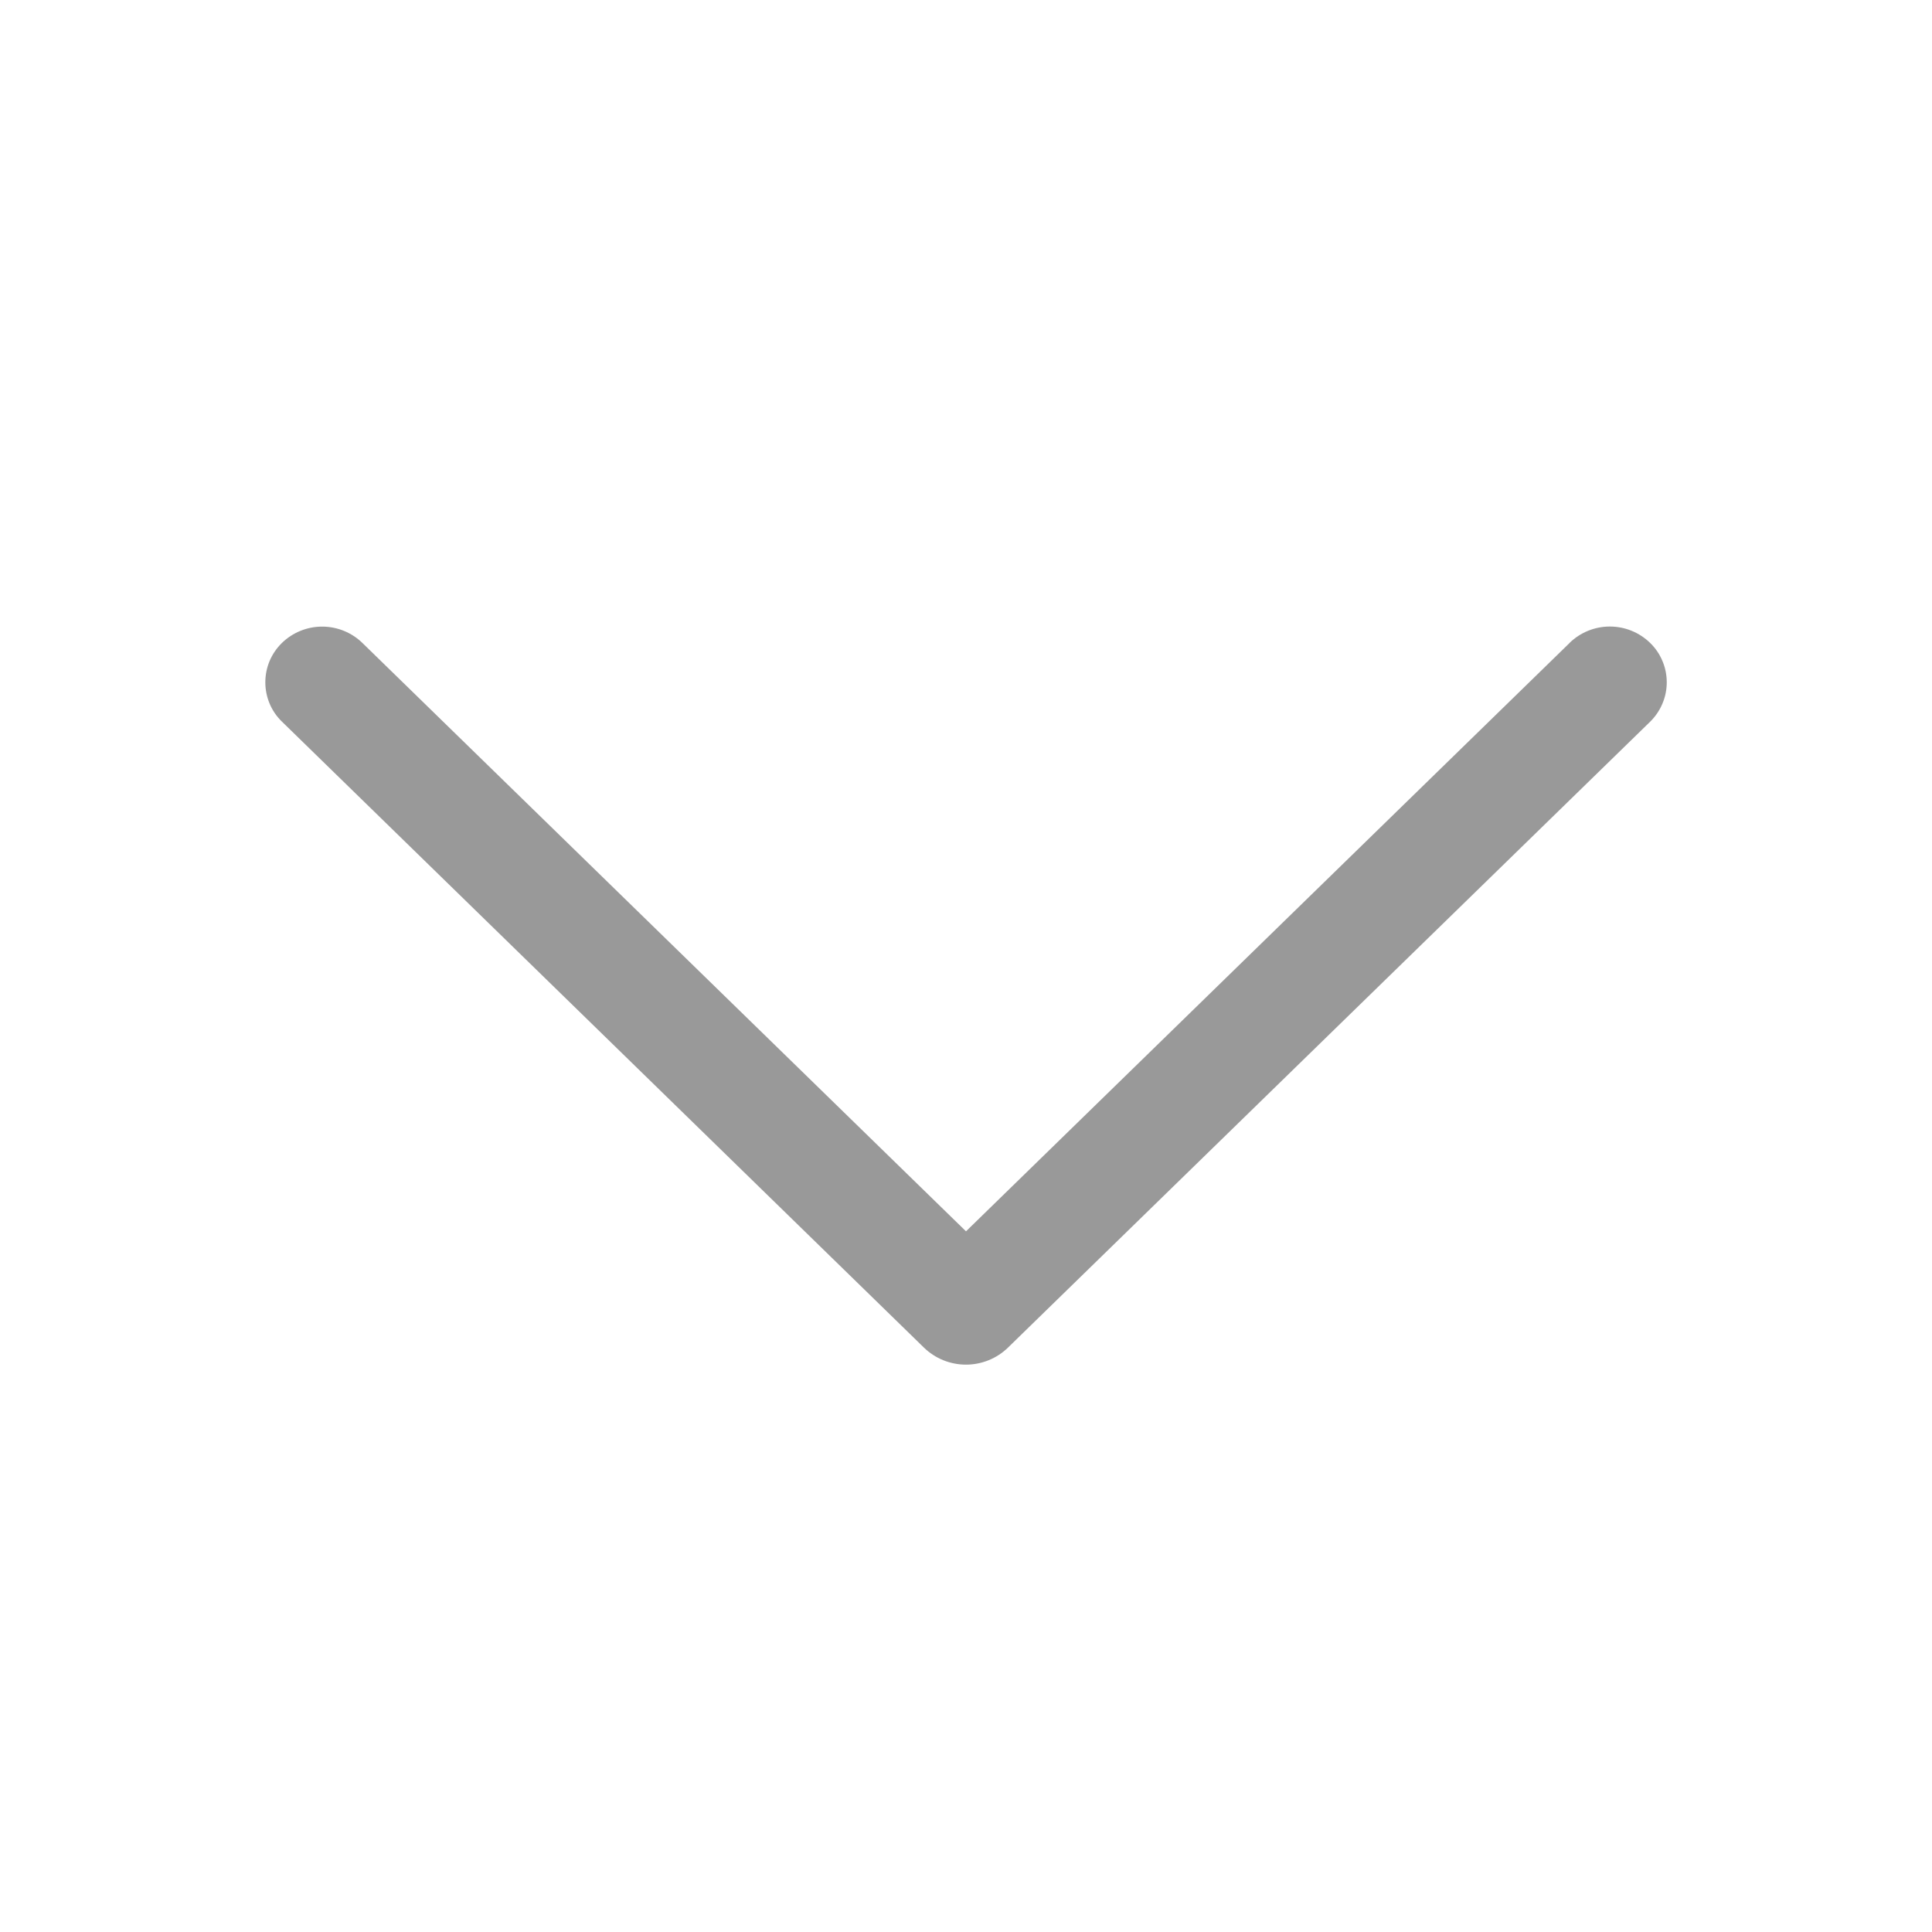 <svg width="24" height="24" viewBox="0 0 24 24" fill="none" xmlns="http://www.w3.org/2000/svg">
<path d="M19.497 7.988L12 15.296L4.503 7.988C4.369 7.857 4.189 7.784 4.002 7.784C3.815 7.784 3.635 7.857 3.501 7.988C3.436 8.052 3.384 8.128 3.349 8.211C3.314 8.295 3.296 8.385 3.296 8.476C3.296 8.567 3.314 8.656 3.349 8.74C3.384 8.824 3.436 8.9 3.501 8.963L11.476 16.739C11.616 16.876 11.804 16.952 12 16.952C12.195 16.952 12.383 16.876 12.523 16.739L20.499 8.965C20.564 8.901 20.616 8.825 20.651 8.741C20.687 8.657 20.705 8.567 20.705 8.476C20.705 8.385 20.687 8.294 20.651 8.21C20.616 8.126 20.564 8.05 20.499 7.987C20.365 7.856 20.185 7.783 19.998 7.783C19.811 7.783 19.631 7.856 19.497 7.987V7.988Z" fill="#999999"/>
</svg>
